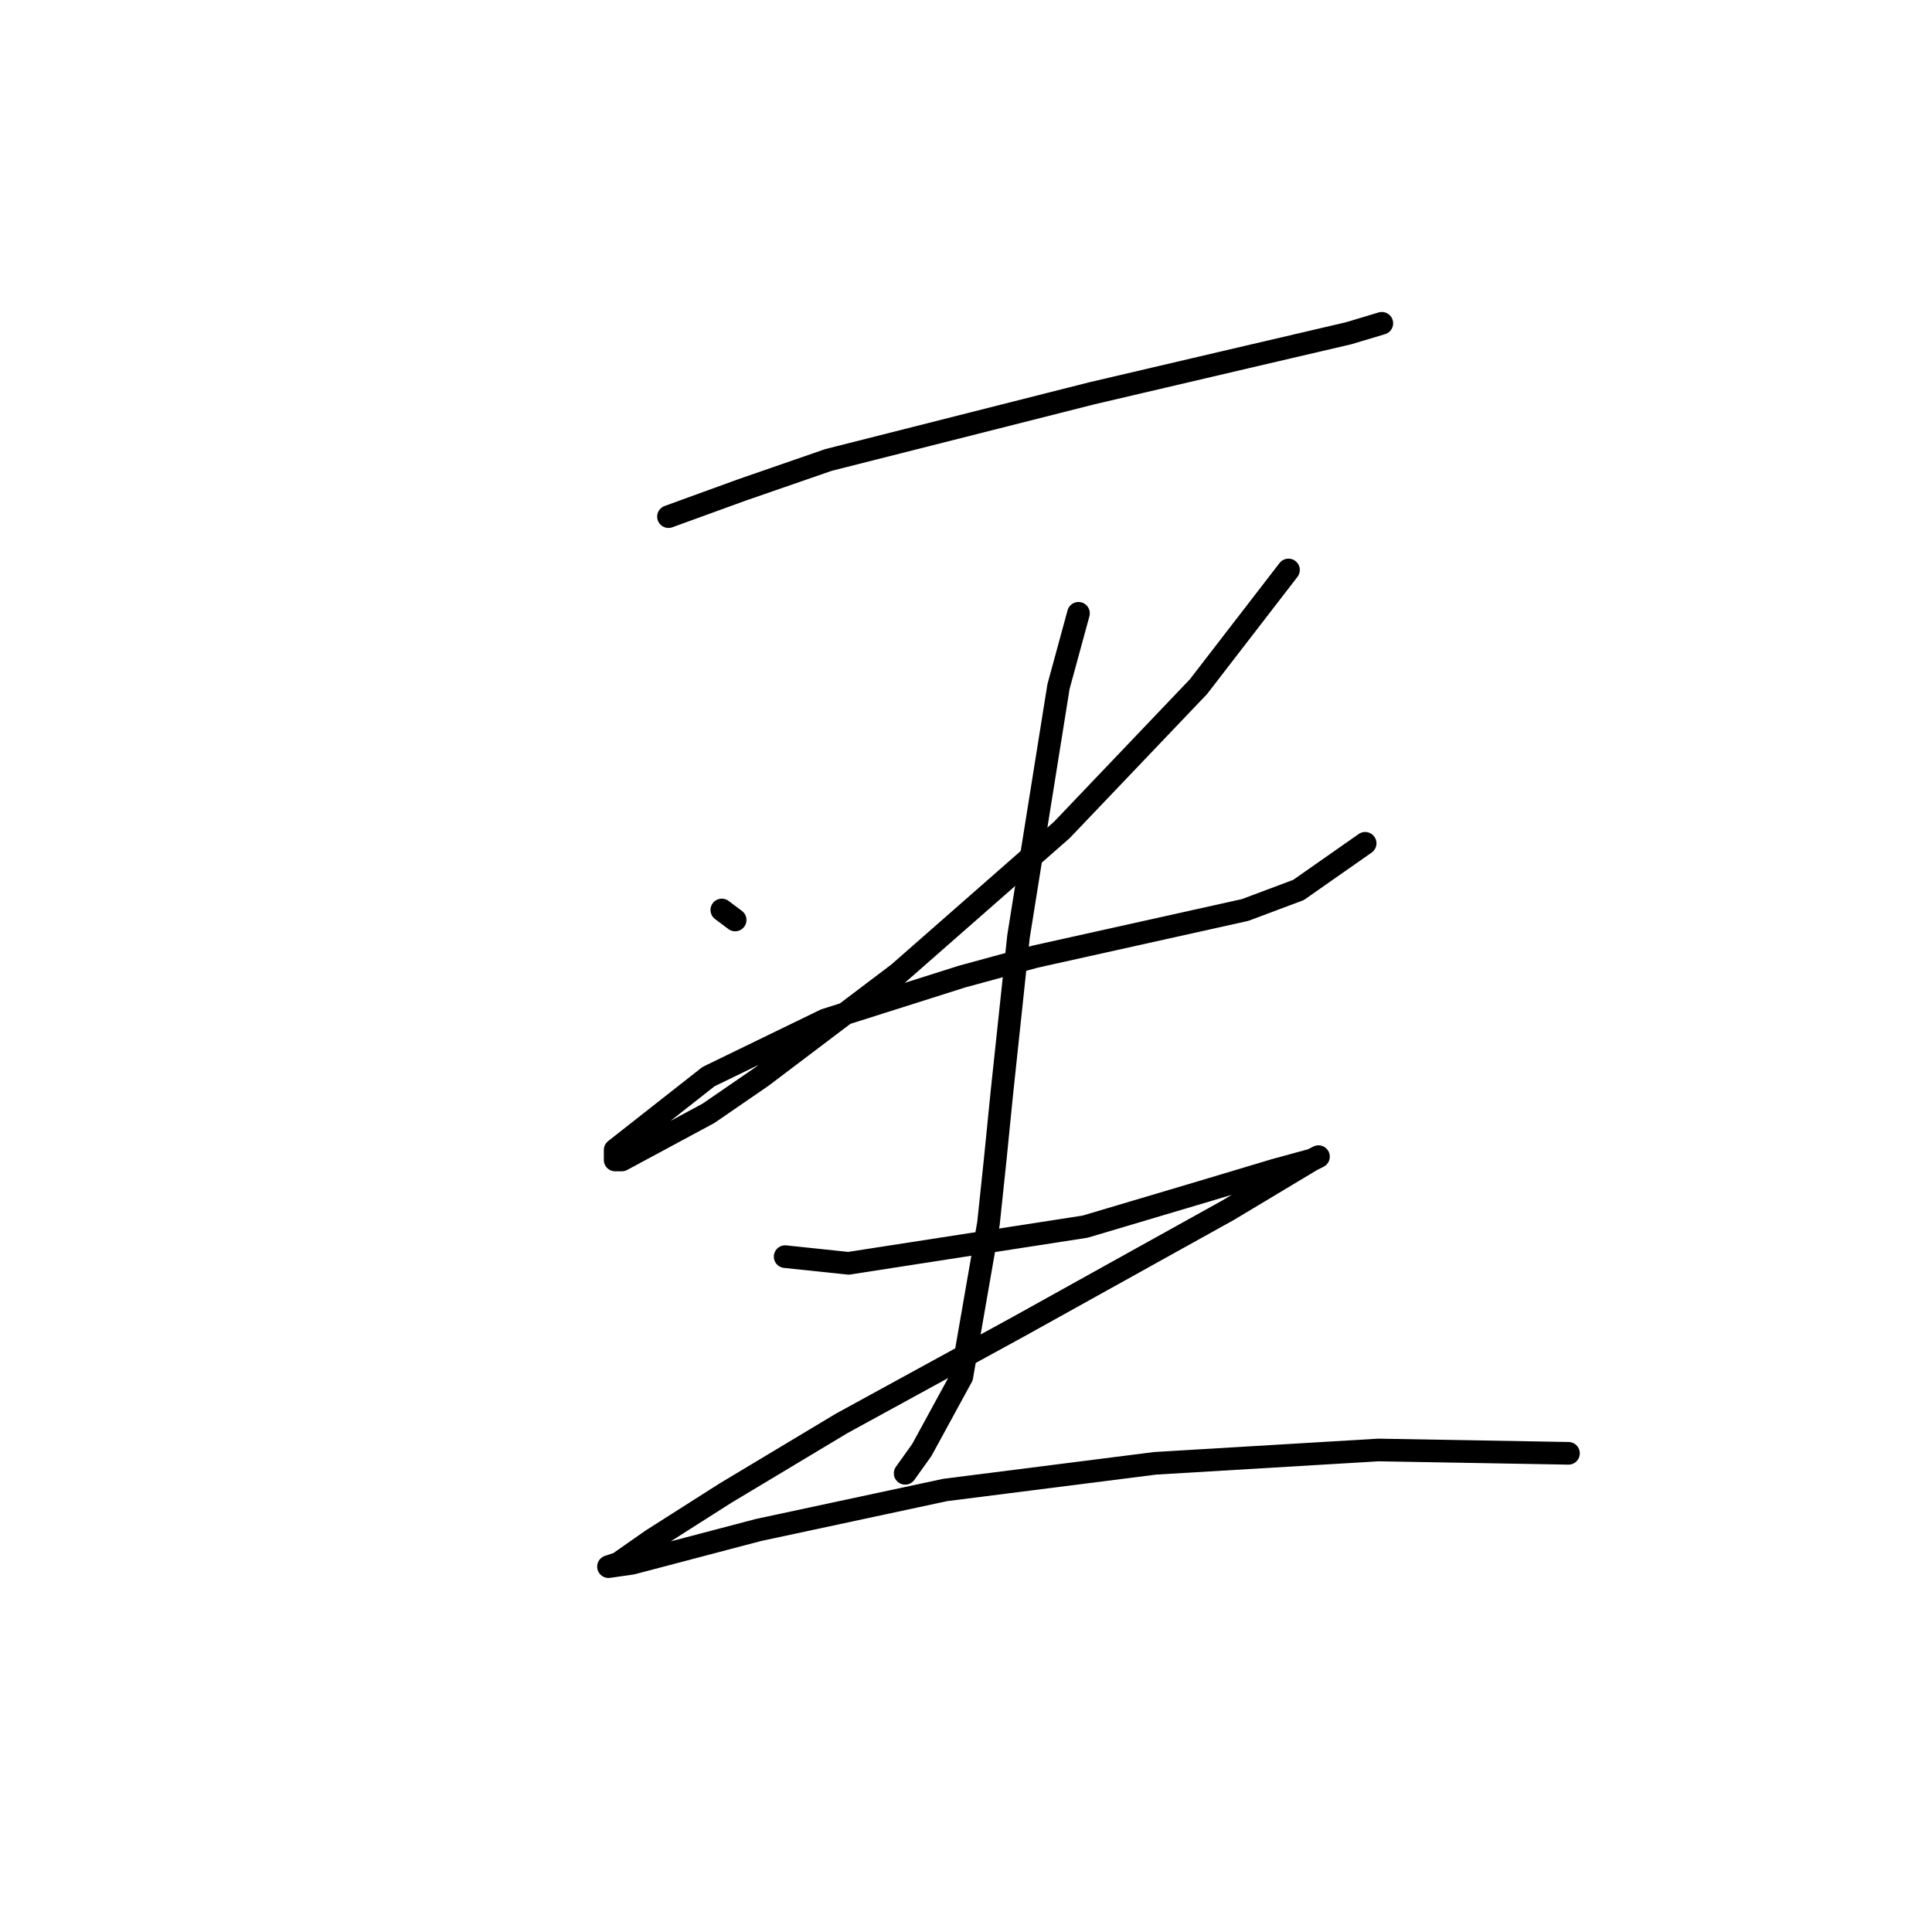 <?xml version="1.0" standalone="no"?>
    <svg width="256" height="256" xmlns="http://www.w3.org/2000/svg" version="1.1">
    <polyline stroke="black" stroke-width="3" stroke-linecap="round" fill="transparent" stroke-linejoin="round" points="88.577 68.457 98.294 64.924 109.778 60.948 144.672 52.115 165.431 47.256 178.682 44.164 183.099 42.839 183.099 42.839 " />
        <polyline stroke="black" stroke-width="3" stroke-linecap="round" fill="transparent" stroke-linejoin="round" points="95.644 120.576 97.411 121.901 97.411 121.901 " />
        <polyline stroke="black" stroke-width="3" stroke-linecap="round" fill="transparent" stroke-linejoin="round" points="170.731 75.524 158.806 90.983 140.697 109.976 119.054 128.968 100.945 142.661 93.878 147.519 82.394 153.703 81.51 153.703 81.51 152.378 93.878 142.661 109.337 135.152 127.446 129.41 137.163 126.76 164.99 120.576 172.057 117.926 180.89 111.743 180.89 111.743 " />
        <polyline stroke="black" stroke-width="3" stroke-linecap="round" fill="transparent" stroke-linejoin="round" points="142.905 81.266 140.255 90.983 134.955 124.11 132.746 144.869 131.863 153.703 130.979 162.095 127.446 182.413 122.146 192.13 119.937 195.222 119.937 195.222 " />
        <polyline stroke="black" stroke-width="3" stroke-linecap="round" fill="transparent" stroke-linejoin="round" points="104.036 166.512 112.428 167.395 143.788 162.537 160.131 157.678 168.965 155.028 173.823 153.703 174.707 153.261 173.823 153.703 162.781 160.328 134.955 175.788 111.545 188.596 96.086 197.872 86.369 204.056 81.952 207.147 80.627 207.589 83.719 207.147 100.503 202.731 125.237 197.43 153.064 193.897 182.657 192.13 207.833 192.572 207.833 192.572 " />
        </svg>